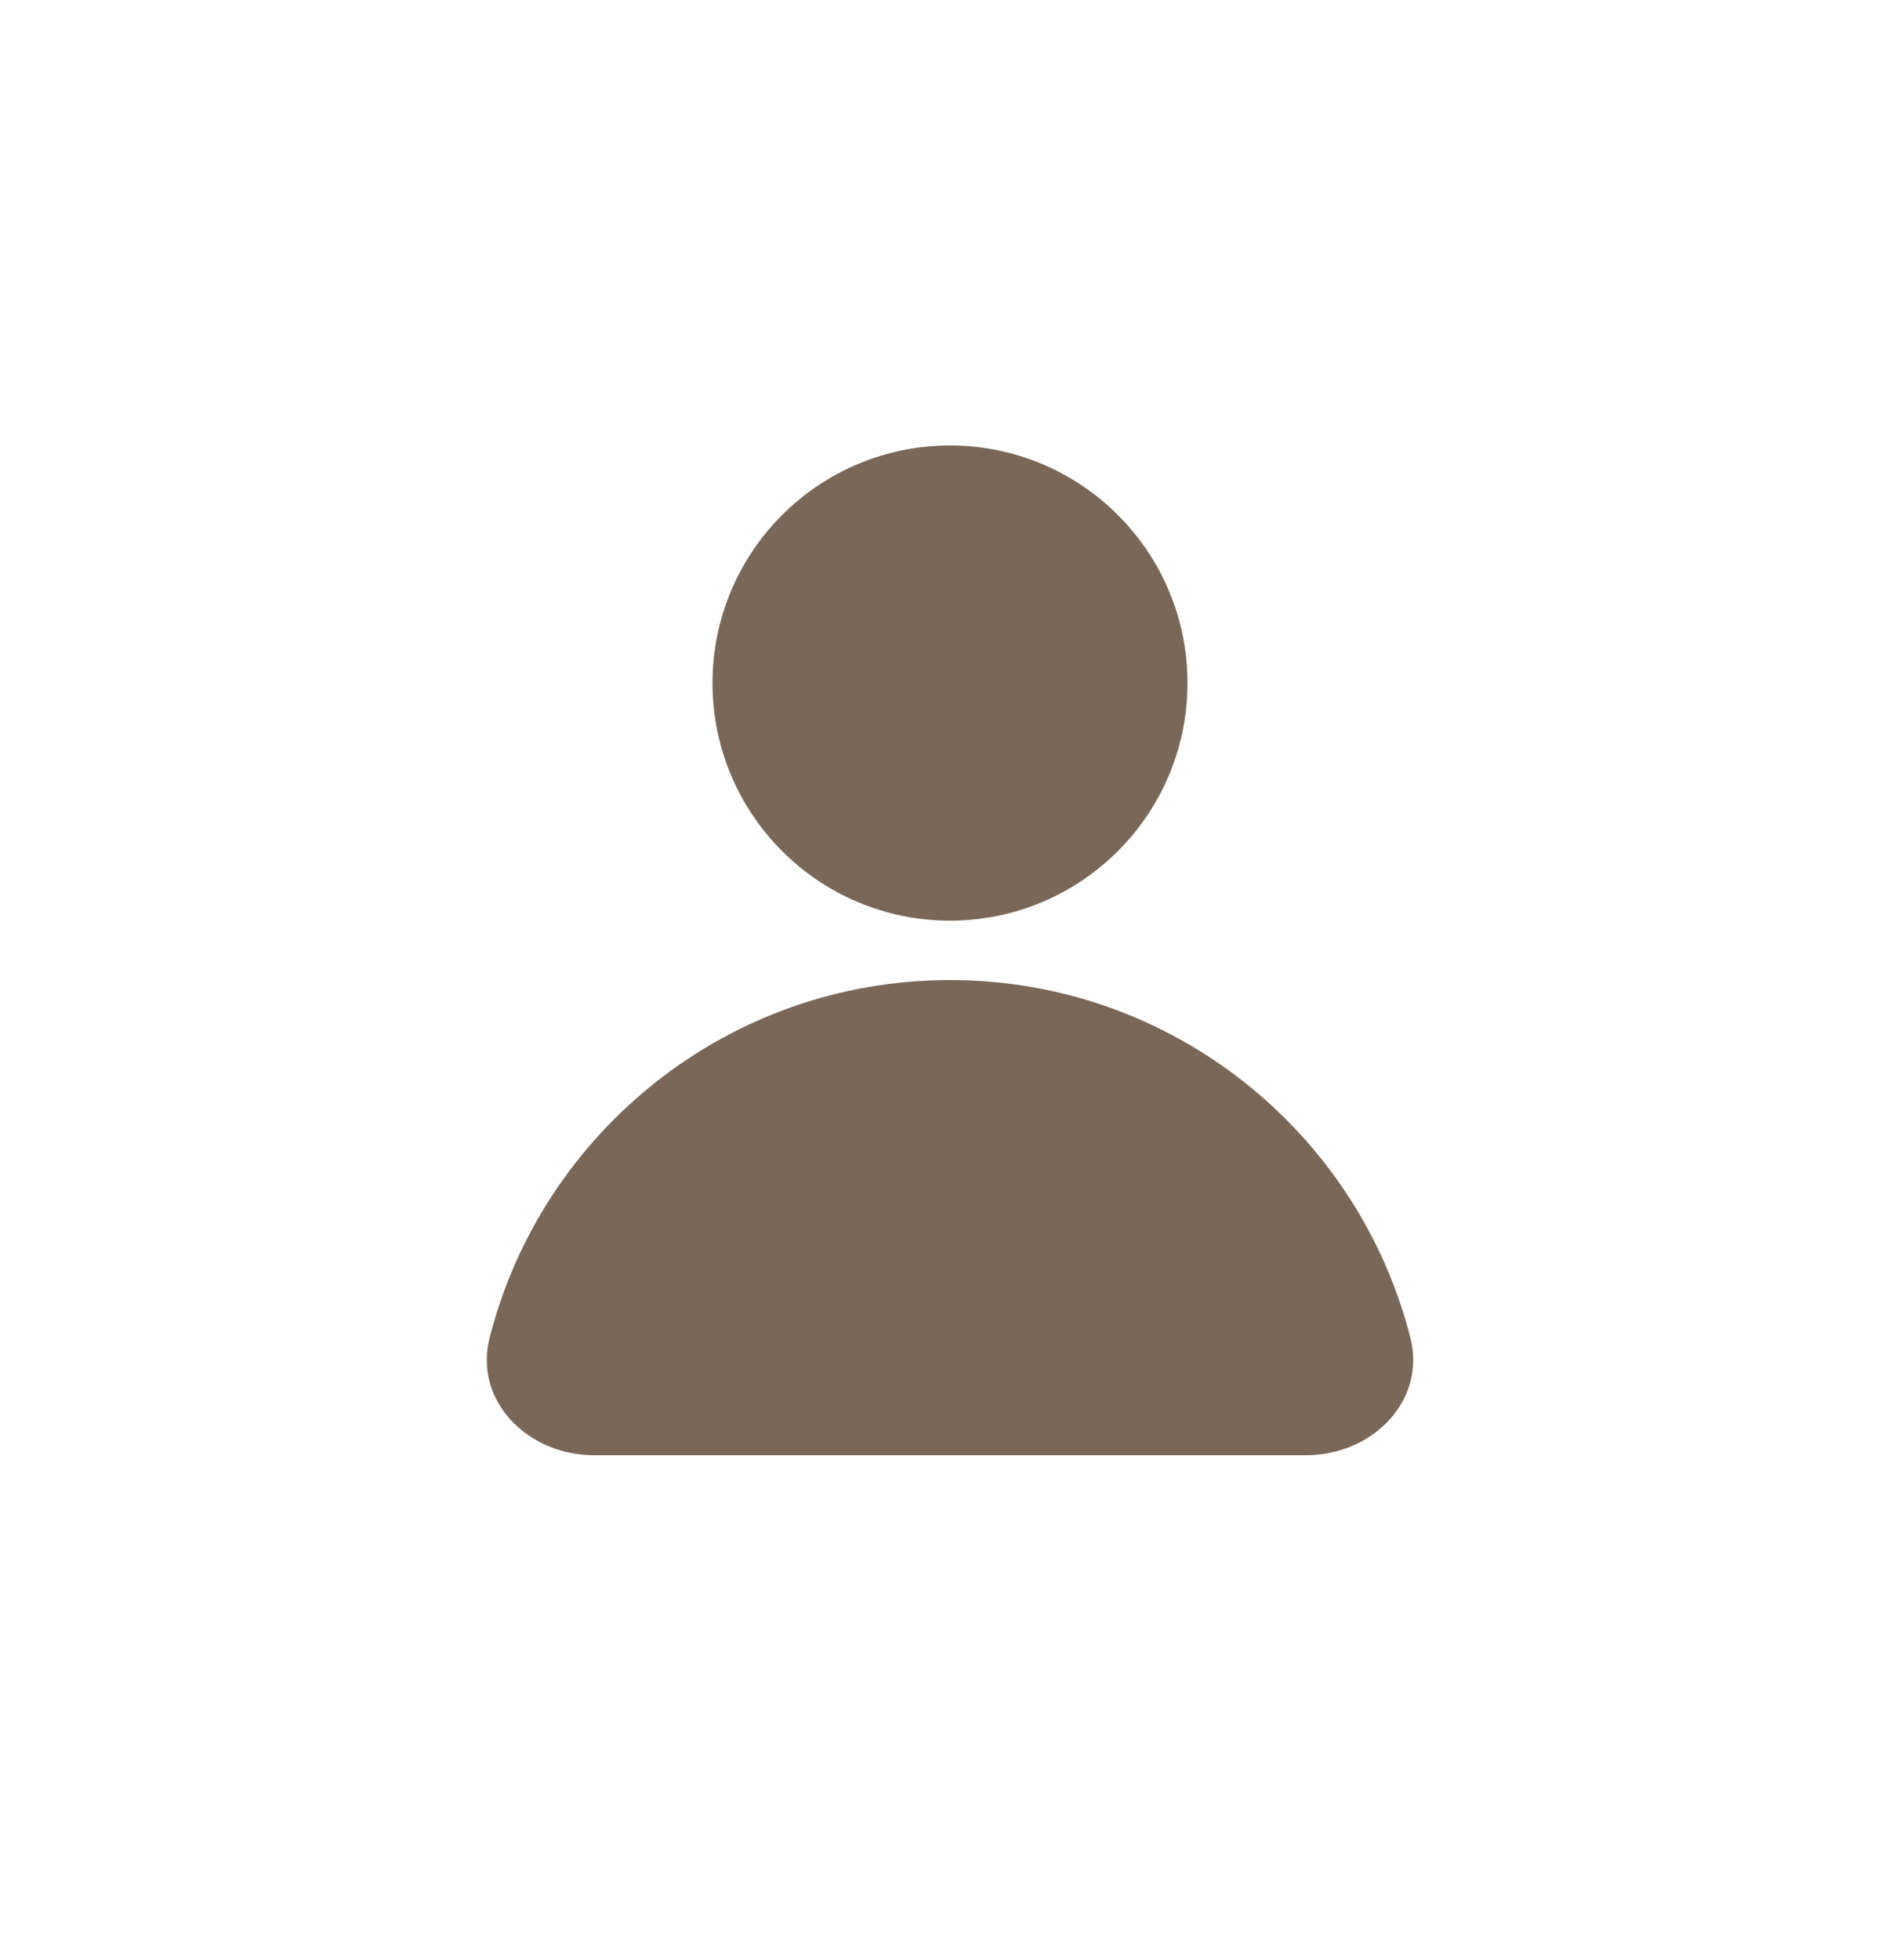 <svg width="32" height="33" viewBox="0 0 32 33" fill="none" xmlns="http://www.w3.org/2000/svg">
<circle cx="16" cy="11.5" r="4" fill="#796859"/>
<path d="M10 24.5C8.895 24.5 7.974 23.591 8.247 22.52C9.128 19.059 12.265 16.5 16 16.5C19.735 16.5 22.872 19.059 23.753 22.52C24.026 23.591 23.105 24.5 22 24.5H10Z" fill="#796859"/>
</svg>
